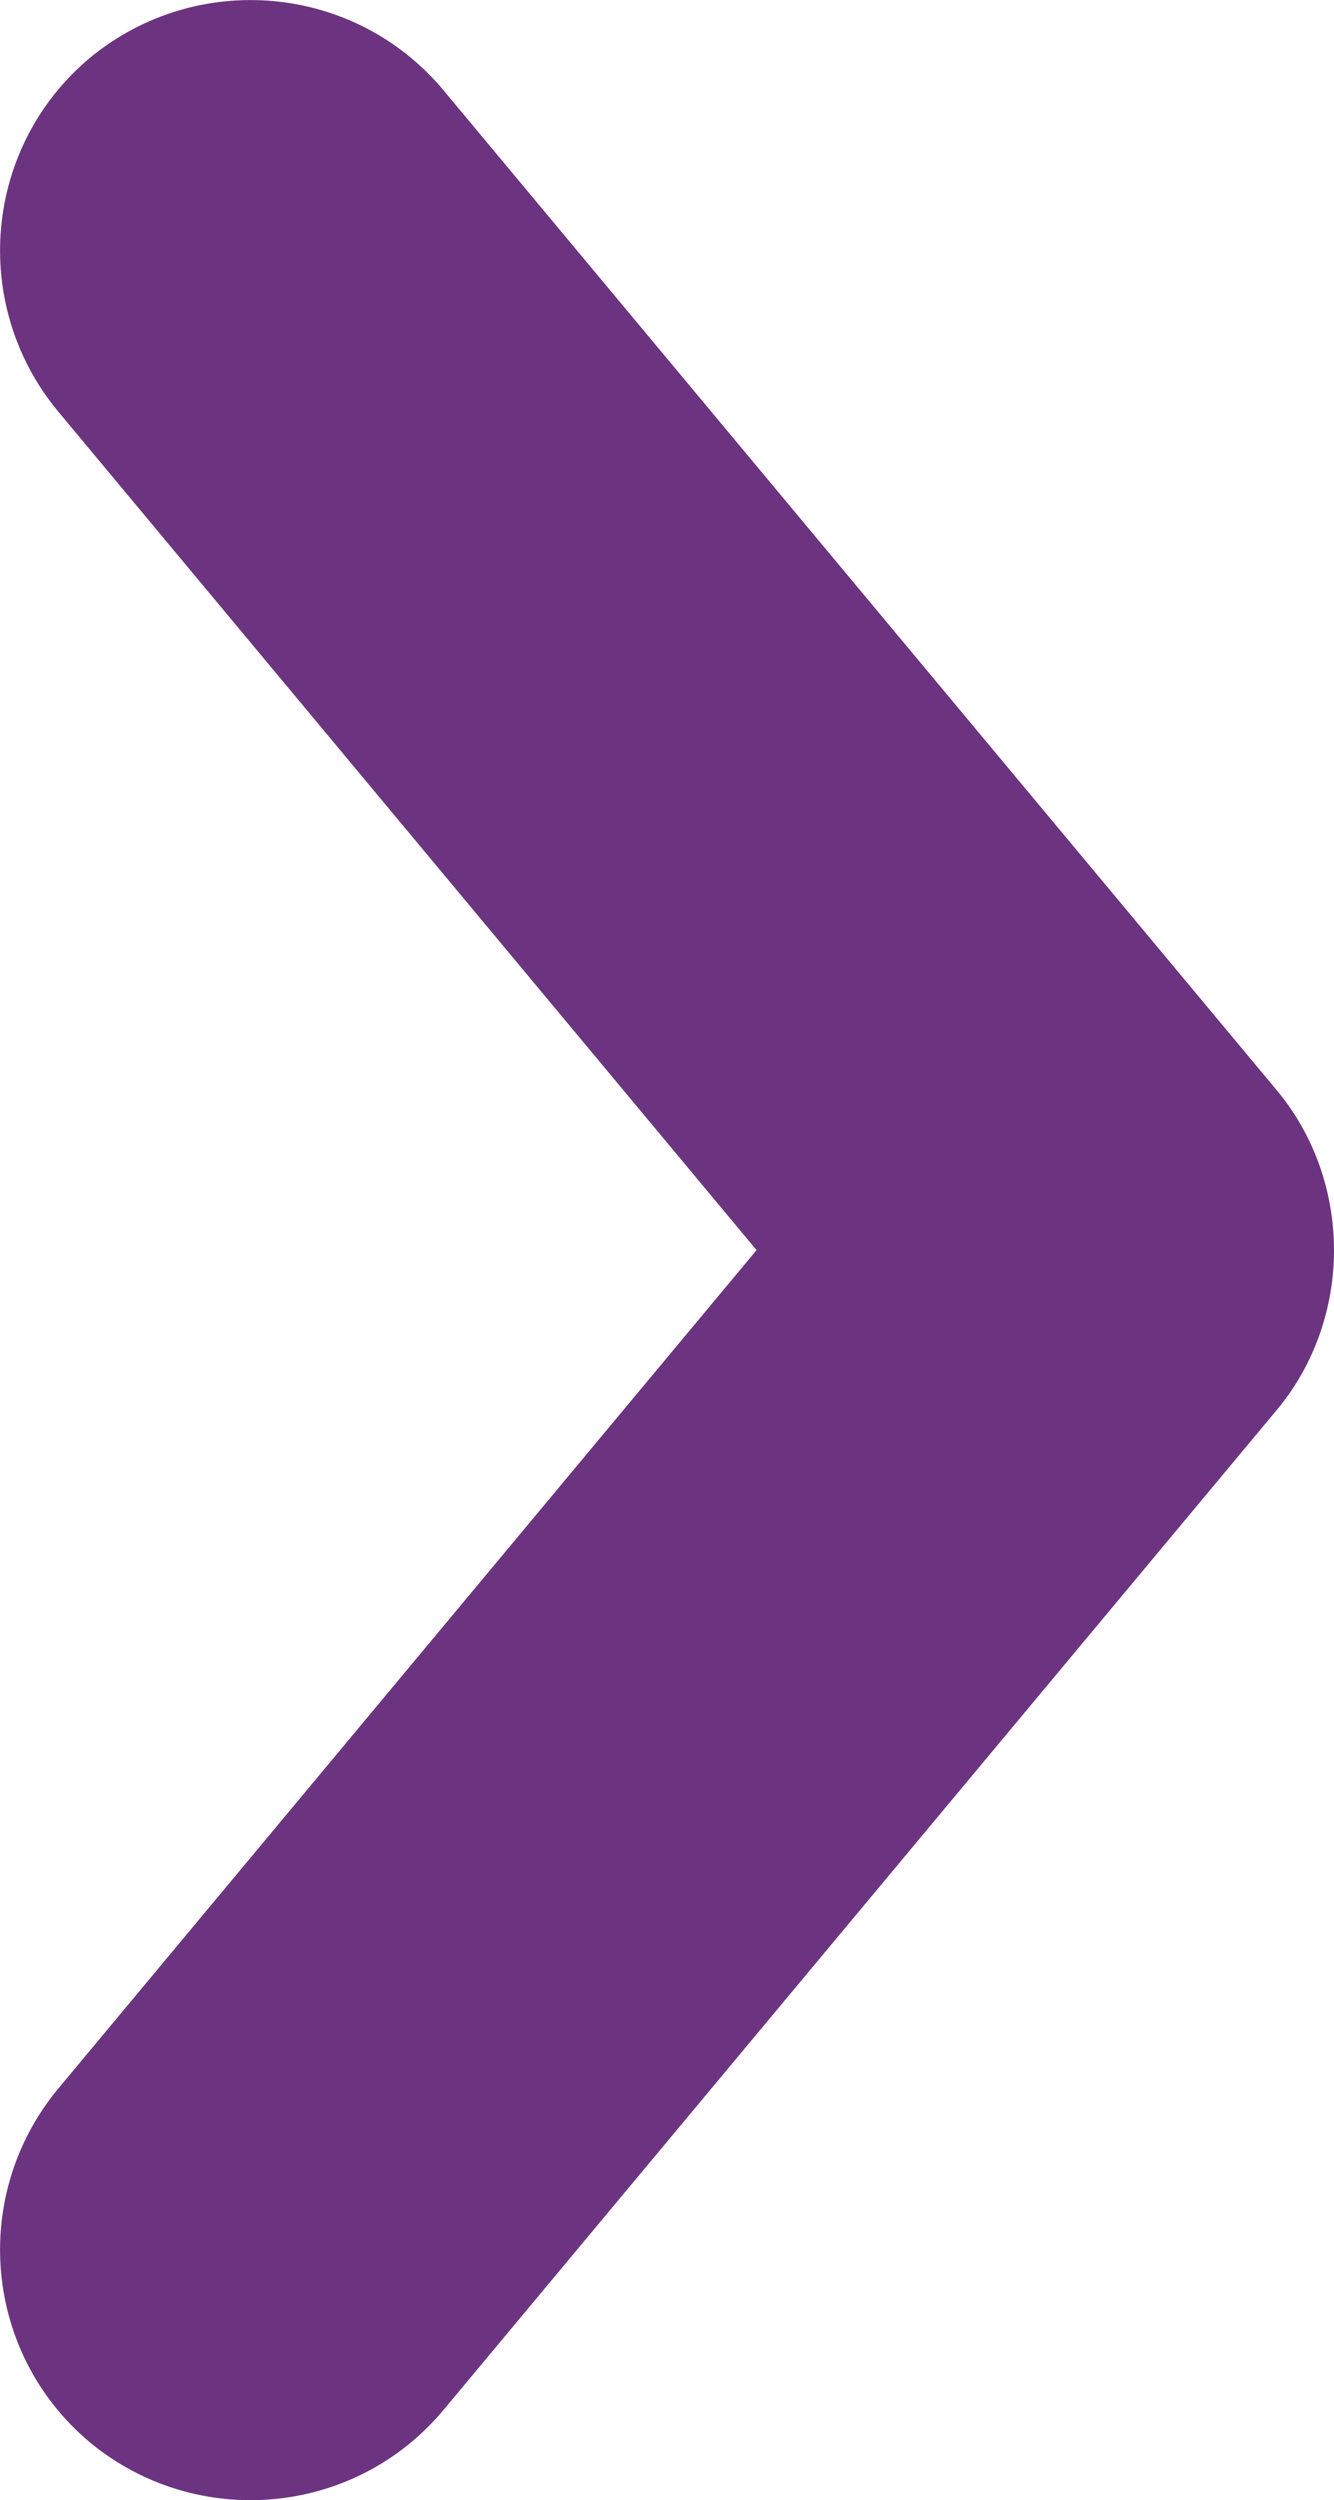 <?xml version="1.0" encoding="UTF-8"?>
<svg id="Ebene_1" xmlns="http://www.w3.org/2000/svg" viewBox="0 0 10.65 19.96">
  <defs>
    <style>
      .cls-1 {
        fill: #6c3480;
      }
    </style>
  </defs>
  <path class="cls-1" d="M10.65,9.98c0,.45-.15.91-.46,1.28l-6.65,7.98c-.71.85-1.97.96-2.82.26-.85-.71-.96-1.97-.26-2.82l5.58-6.7L.46,3.28C-.24,2.43-.13,1.17.72.46,1.57-.24,2.83-.13,3.54.72l6.65,7.98c.31.37.46.83.46,1.28Z"/>
</svg>